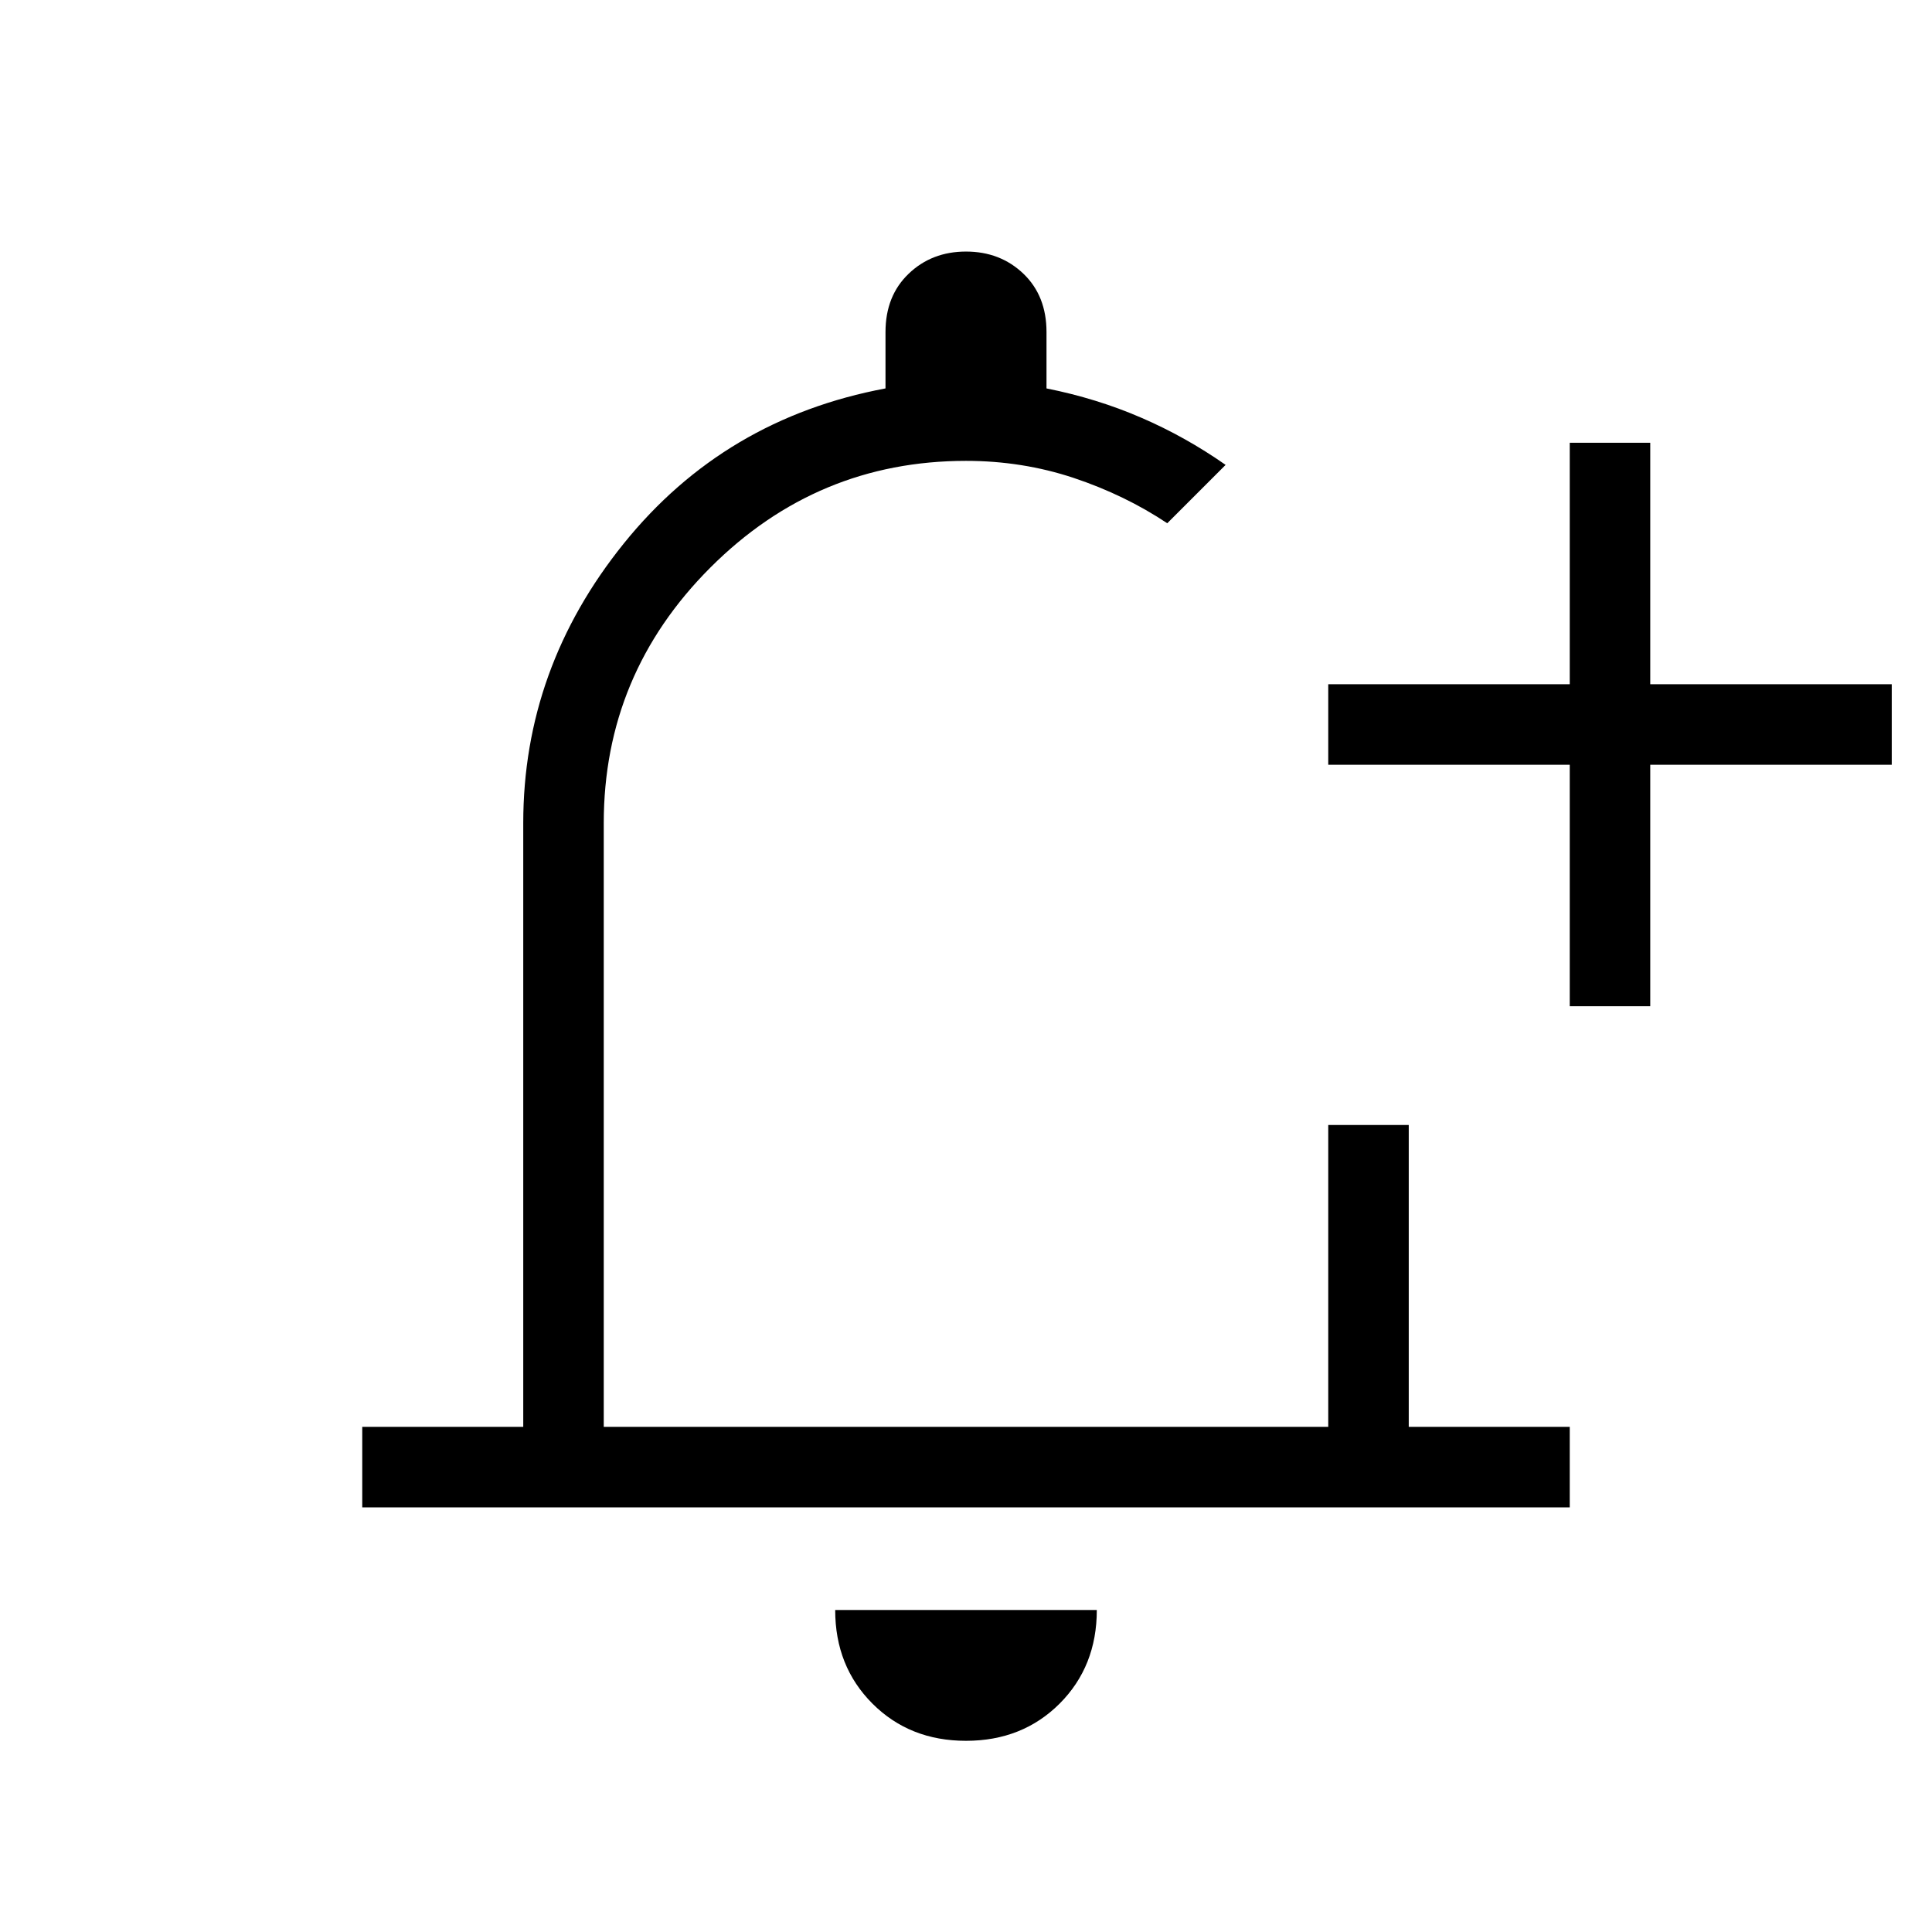 <svg xmlns="http://www.w3.org/2000/svg" height="24" width="24"><path d="M4.5 18.725V17.725H6.5V10.225Q6.5 8.3 7.75 6.75Q9 5.2 11 4.825V4.125Q11 3.675 11.288 3.4Q11.575 3.125 12 3.125Q12.425 3.125 12.713 3.4Q13 3.675 13 4.125V4.825Q13.625 4.95 14.175 5.188Q14.725 5.425 15.225 5.775Q15 6 14.863 6.137Q14.725 6.275 14.5 6.5Q13.975 6.15 13.338 5.937Q12.7 5.725 12 5.725Q10.15 5.725 8.825 7.05Q7.5 8.375 7.5 10.225V17.725H16.5V13.975Q16.775 13.975 17 13.975Q17.225 13.975 17.5 13.975V17.725H19.5V18.725ZM12 21.625Q11.3 21.625 10.838 21.163Q10.375 20.7 10.375 20H13.625Q13.625 20.7 13.163 21.163Q12.7 21.625 12 21.625ZM19.5 12.5V9.5H16.5V8.5H19.5V5.5H20.5V8.5H23.5V9.5H20.5V12.5ZM12 11.725Q12 11.725 12 11.725Q12 11.725 12 11.725Q12 11.725 12 11.725Q12 11.725 12 11.725Q12 11.725 12 11.725Q12 11.725 12 11.725Q12 11.725 12 11.725Q12 11.725 12 11.725Z"/></svg>